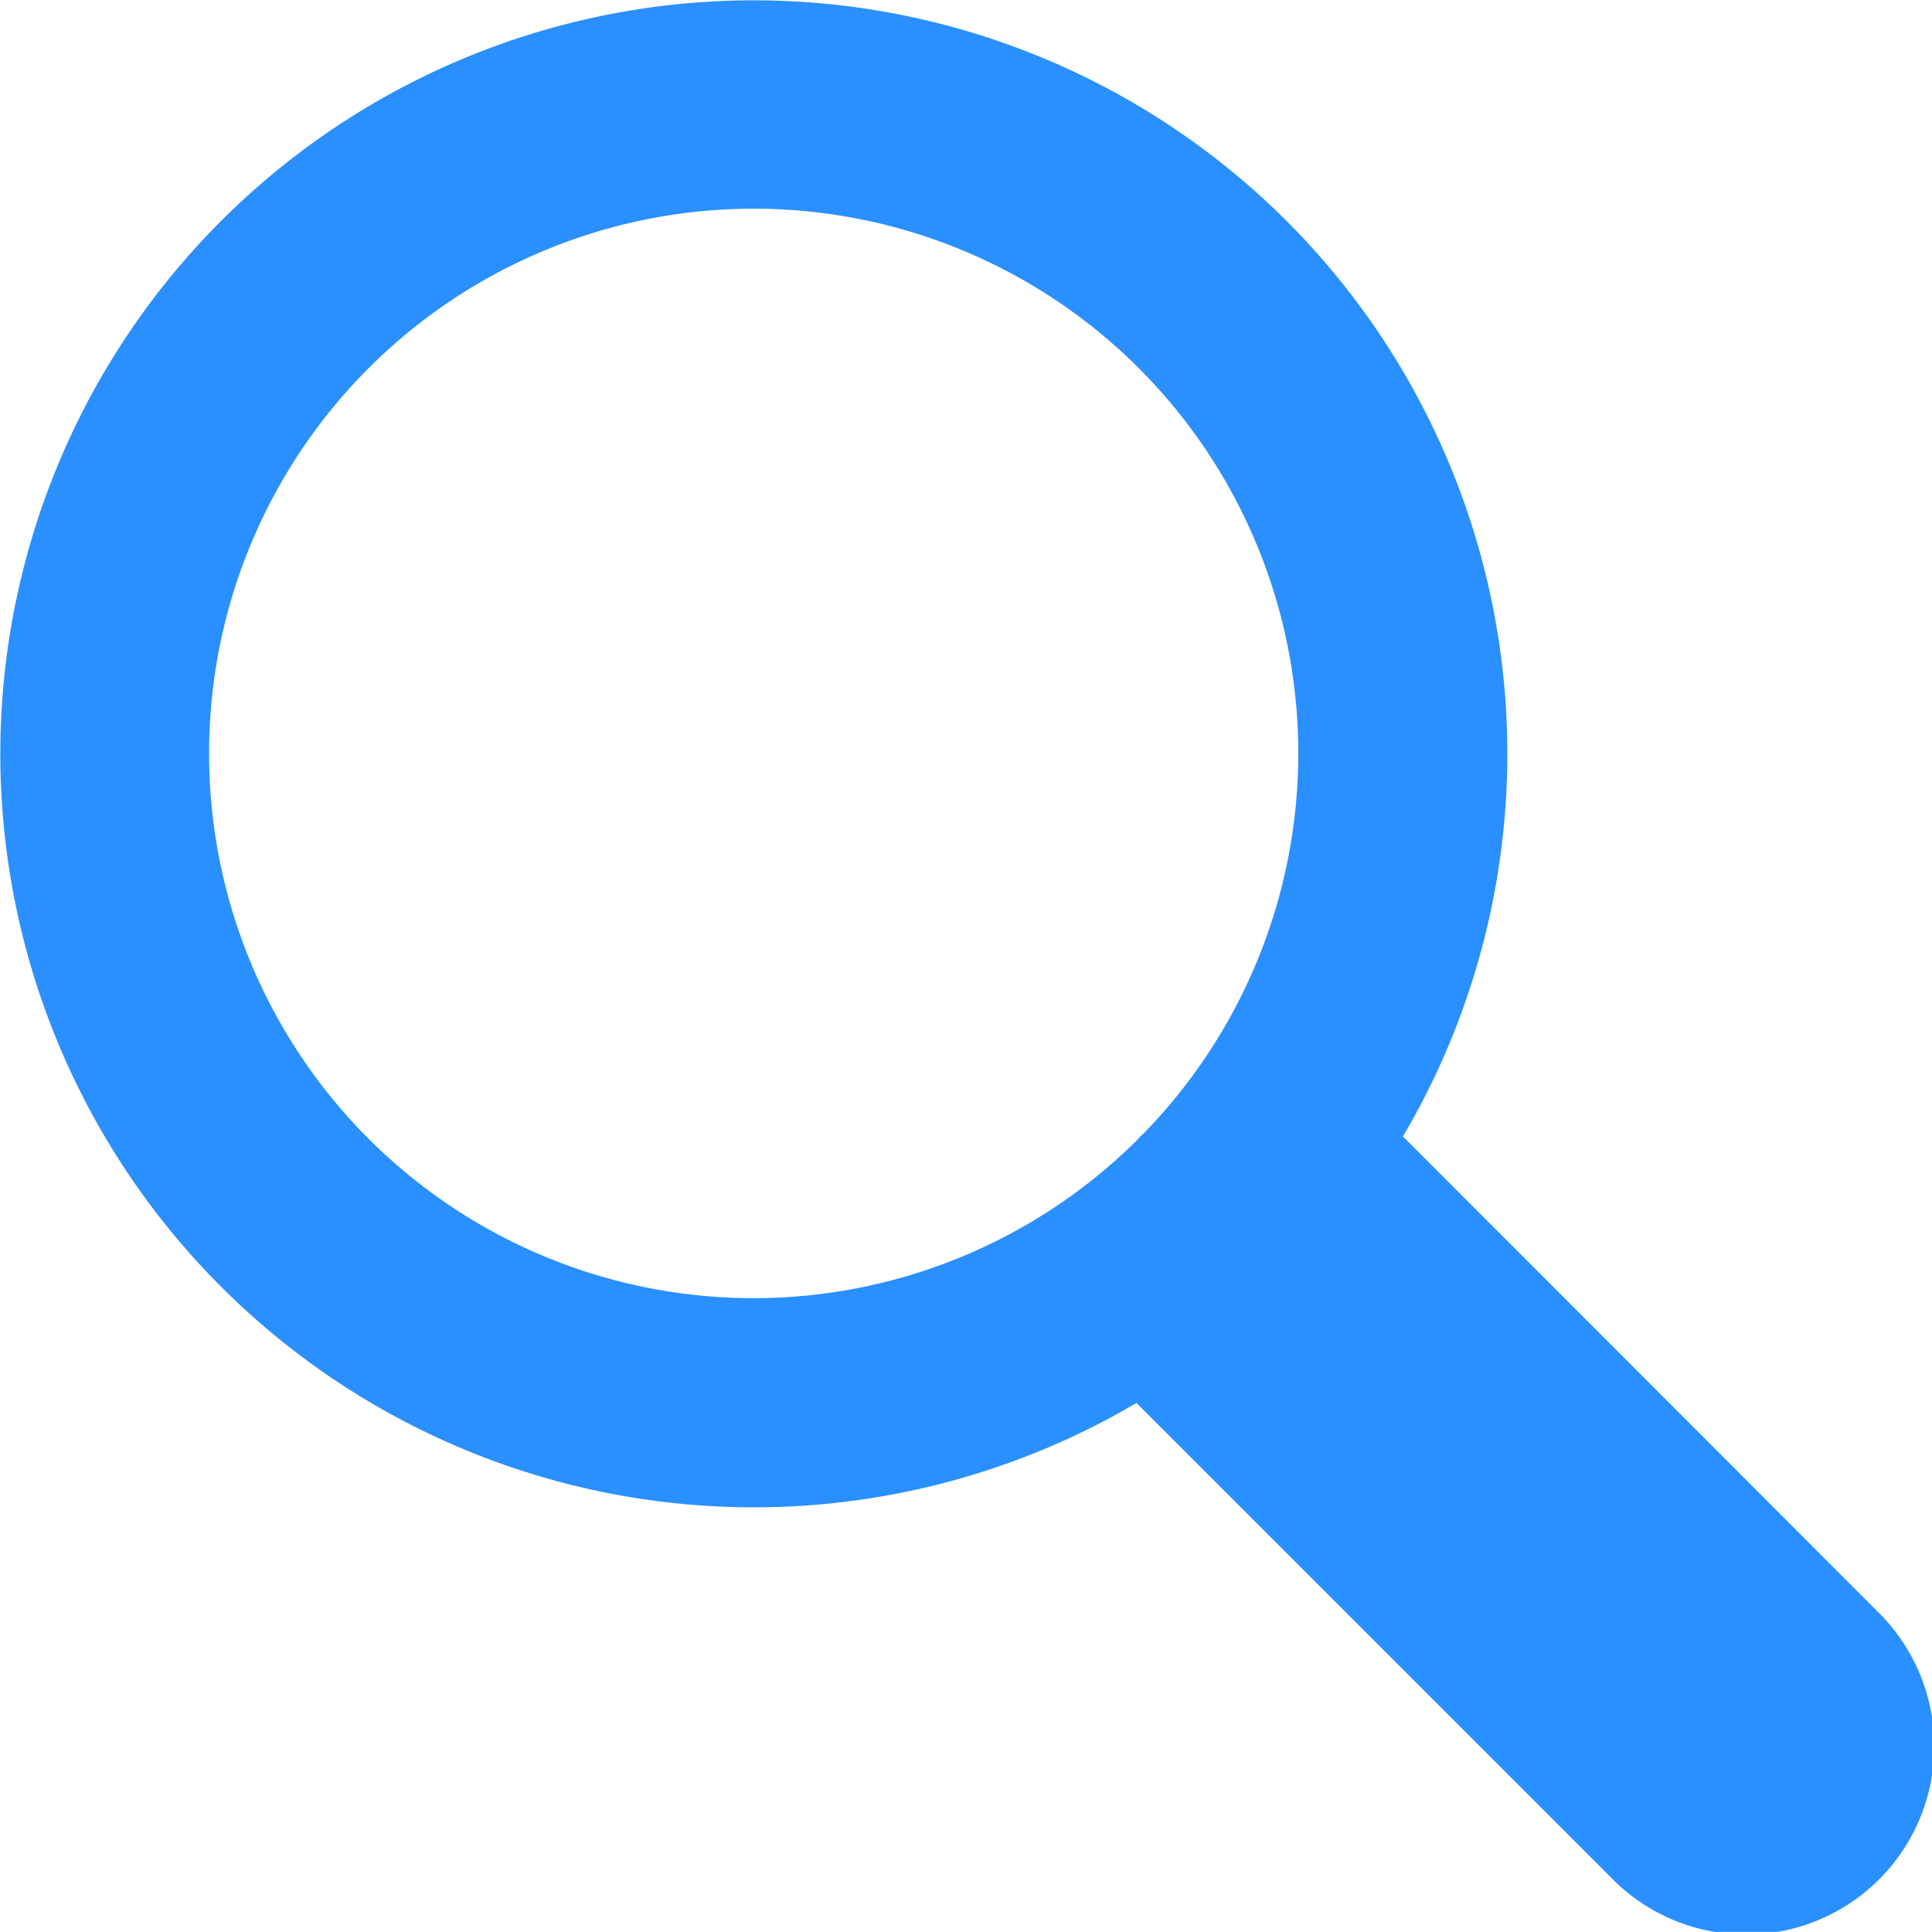 <svg id="search_icon" xmlns="http://www.w3.org/2000/svg" width="19.32" height="19.319" viewBox="0 0 19.32 19.319">
  <g id="Group_4366">
    <g id="Group_4417" data-name="Group 4417" transform="translate(1.138 0.141)">
      <path id="Path_4074" data-name="Path 4074" d="M226.147,117.5a6.646,6.646,0,0,0-6.647,6.647A6.655,6.655,0,0,1,226.147,117.5Z" transform="translate(-219.5 -117.5)" fill="#2a8fff"/>
      <path id="Path_4075" data-name="Path 4075" d="M219.5,317.2a6.646,6.646,0,0,0,6.647,6.647A6.65,6.65,0,0,1,219.5,317.2Z" transform="translate(-219.5 -310.554)" fill="#2a8fff"/>
      <path id="Path_4076" data-name="Path 4076" d="M425.946,124.147A6.646,6.646,0,0,0,419.3,117.5,6.655,6.655,0,0,1,425.946,124.147Z" transform="translate(-412.65 -117.5)" fill="#2a8fff"/>
    </g>
    <path id="Path_4077" data-name="Path 4077" d="M238.368,133.607l-4.721-4.725a.08.08,0,0,0-.019-.015,7.535,7.535,0,1,0-2.661,2.661c0,.008.011.011.015.019l4.721,4.721a1.883,1.883,0,1,0,2.664-2.661Zm-16.677-8.571a5.446,5.446,0,1,1,9.344,3.8.3.3,0,0,0-.049.049.6.6,0,0,1-.049.049,5.444,5.444,0,0,1-9.246-3.895Z" transform="translate(-219.6 -117.5)" fill="#2a8fff"/>
  </g>
</svg>

